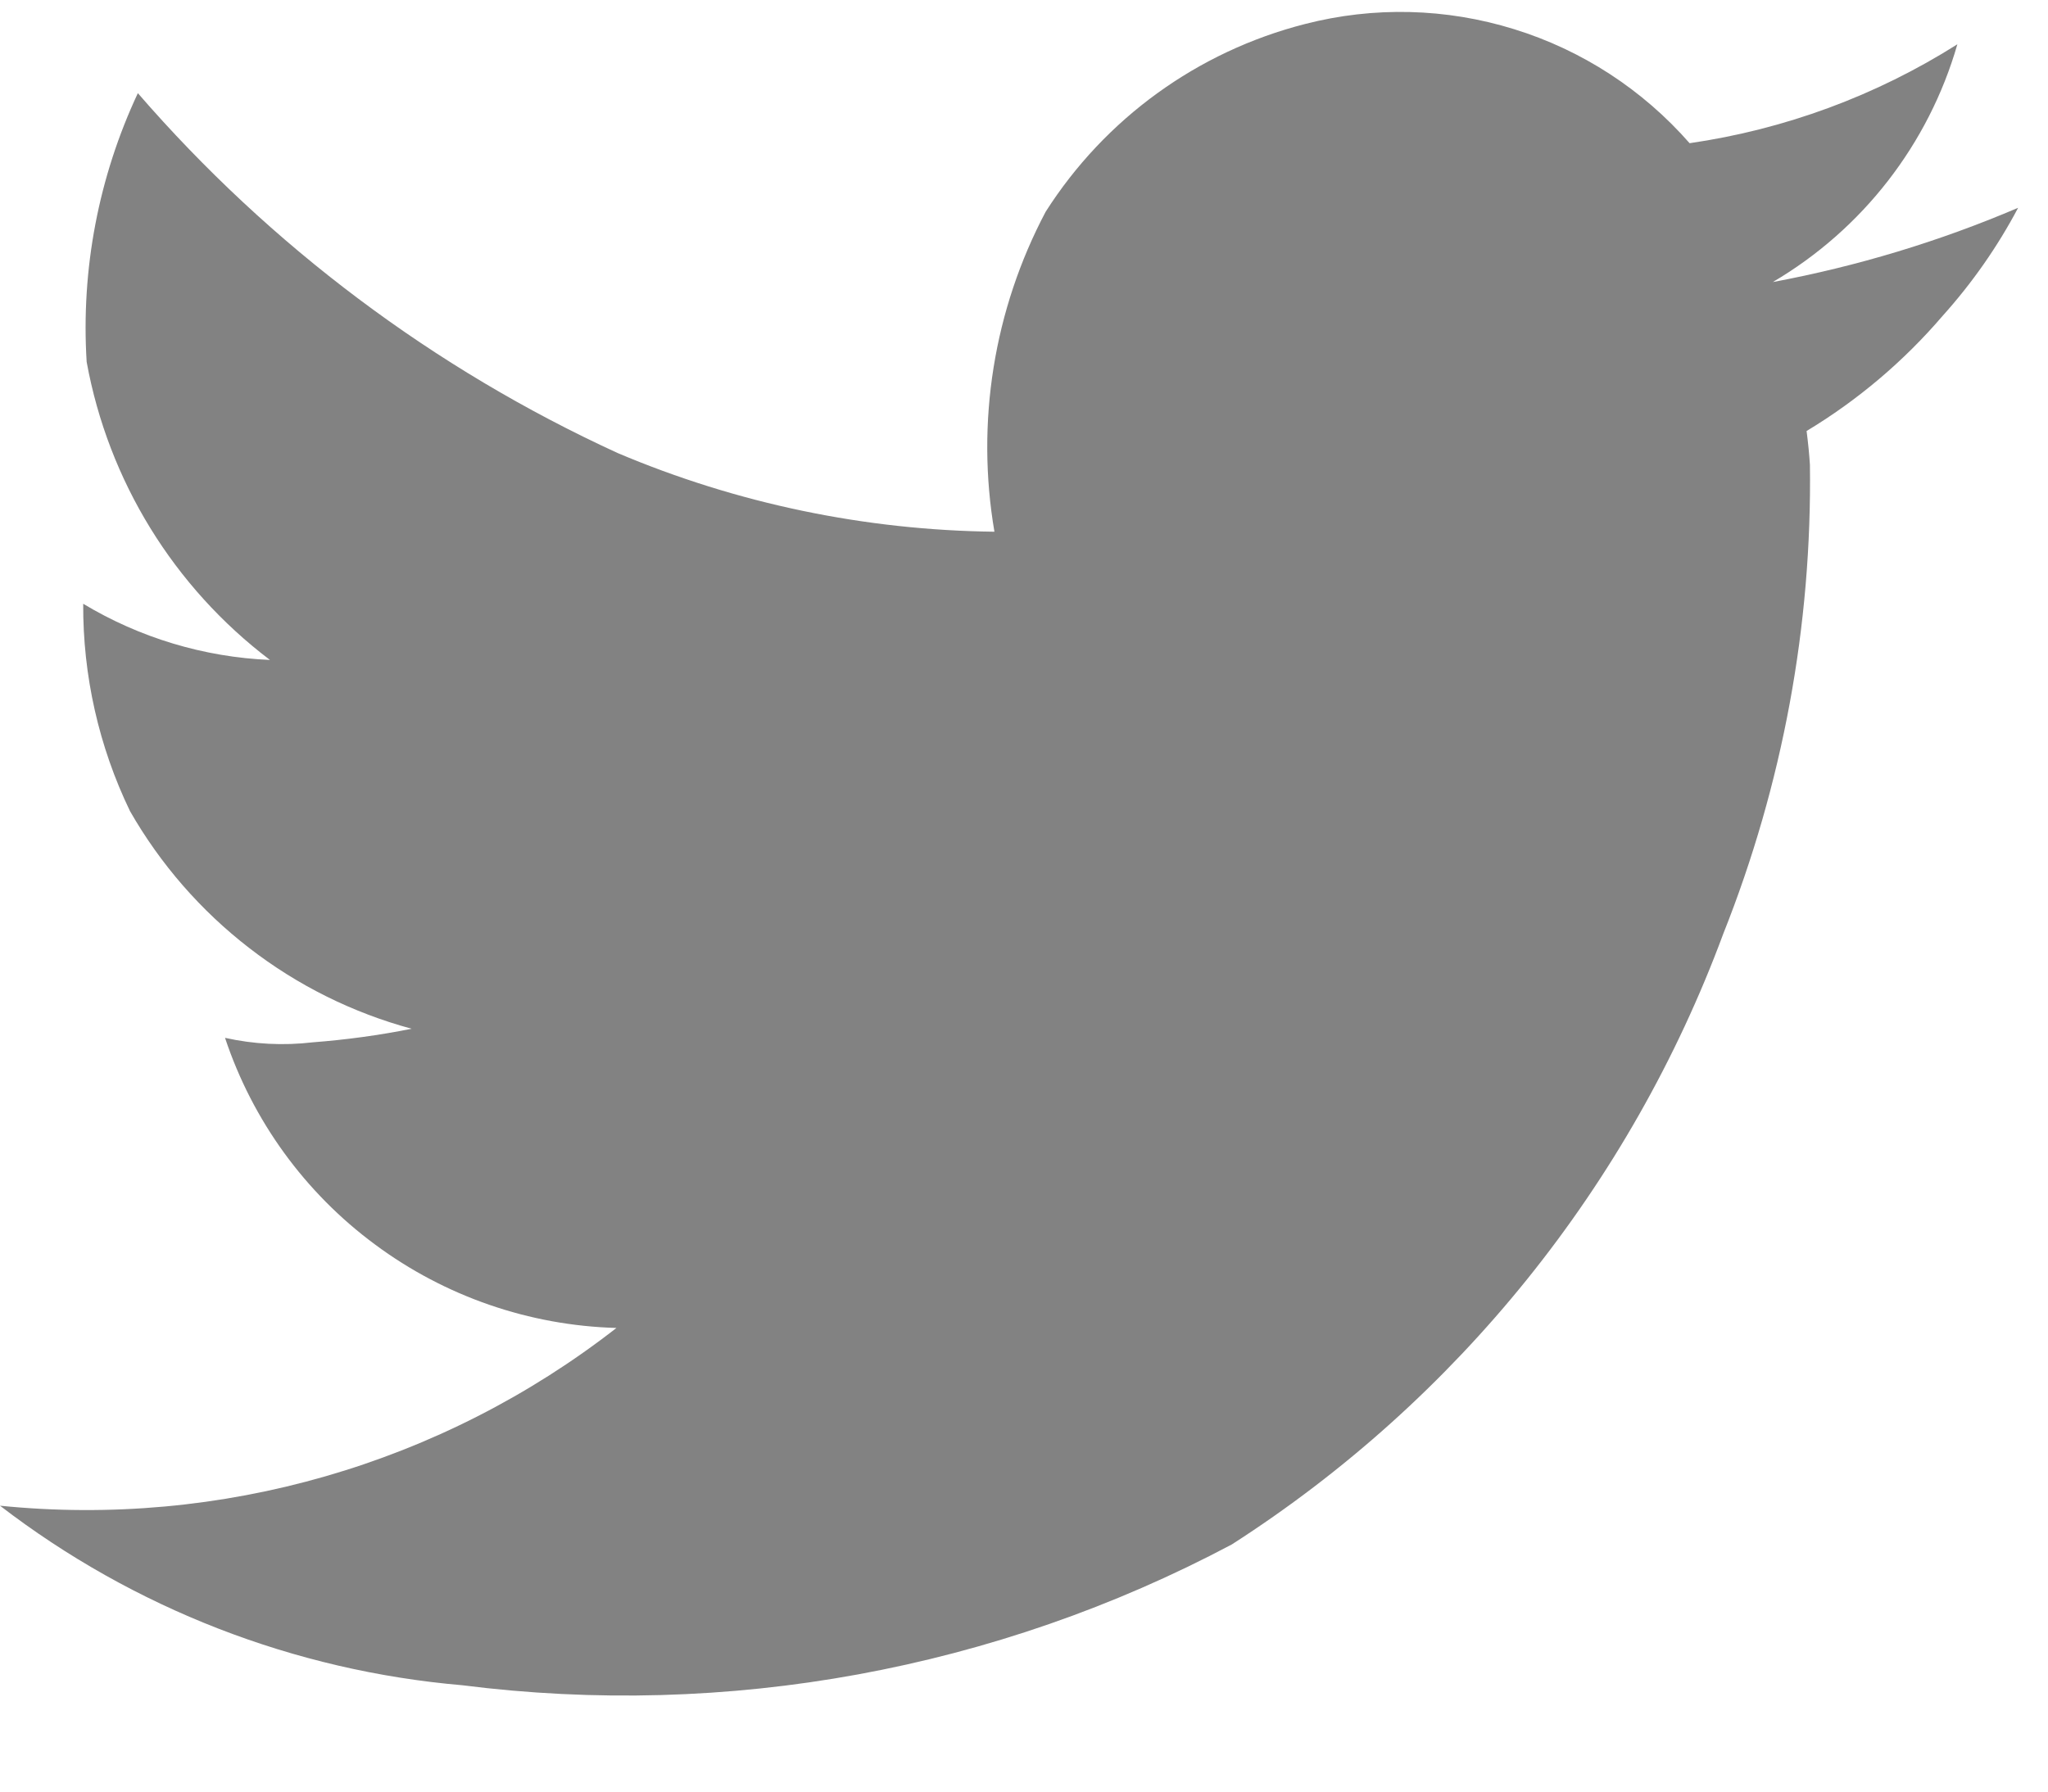 <svg width="16" height="14" viewBox="0 0 16 14" fill="none" xmlns="http://www.w3.org/2000/svg">
<path d="M15.766 1.625C15.605 1.929 15.407 2.212 15.177 2.468C14.873 2.823 14.514 3.127 14.114 3.368C14.126 3.462 14.135 3.55 14.14 3.632C14.157 4.886 13.927 6.131 13.463 7.297C12.735 9.262 11.387 10.937 9.623 12.069C7.781 13.047 5.681 13.432 3.612 13.169C2.299 13.056 1.045 12.569 0 11.766C1.724 11.94 3.449 11.443 4.816 10.377C4.135 10.358 3.477 10.131 2.93 9.725C2.382 9.32 1.973 8.756 1.758 8.11C1.983 8.16 2.214 8.172 2.443 8.145C2.703 8.125 2.961 8.09 3.216 8.039C2.755 7.914 2.324 7.7 1.947 7.408C1.569 7.116 1.253 6.753 1.016 6.339C0.772 5.834 0.647 5.279 0.65 4.718C1.092 4.984 1.594 5.135 2.109 5.157C1.357 4.587 0.846 3.756 0.677 2.828C0.632 2.105 0.77 1.383 1.077 0.728C2.111 1.922 3.389 2.881 4.825 3.54C5.757 3.935 6.757 4.143 7.769 4.155C7.623 3.3 7.764 2.421 8.169 1.655C8.633 0.926 9.357 0.402 10.194 0.188C10.732 0.049 11.298 0.063 11.829 0.228C12.36 0.392 12.834 0.701 13.2 1.119C13.944 1.011 14.657 0.748 15.292 0.346C15.067 1.127 14.551 1.792 13.85 2.204C14.508 2.081 15.15 1.887 15.766 1.624V1.625Z" fill="#828282"/>
</svg>
